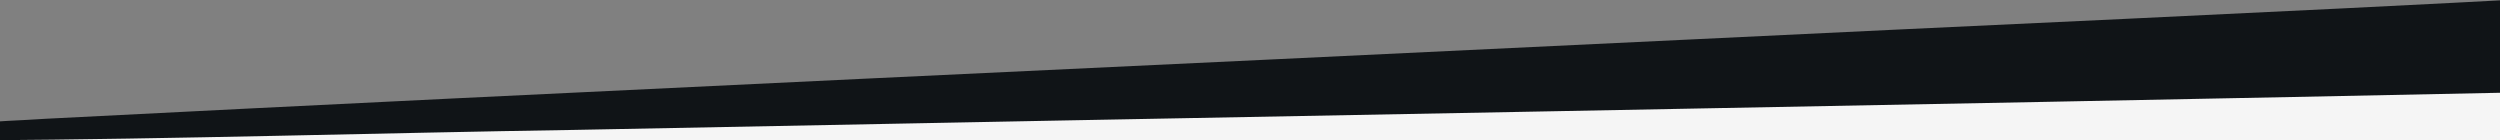 <?xml version="1.0" encoding="UTF-8" standalone="no"?>
<!-- Created with Inkscape (http://www.inkscape.org/) -->

<svg
   xmlns:dc="http://purl.org/dc/elements/1.1/"
   xmlns:cc="http://creativecommons.org/ns#"
   xmlns:rdf="http://www.w3.org/1999/02/22-rdf-syntax-ns#"
   xmlns:svg="http://www.w3.org/2000/svg"
   xmlns="http://www.w3.org/2000/svg"
   xmlns:sodipodi="http://sodipodi.sourceforge.net/DTD/sodipodi-0.dtd"
   xmlns:inkscape="http://www.inkscape.org/namespaces/inkscape"
   width="98mm"
   height="5.5mm"
   viewBox="0 0 98 5.5"
   version="1.1"
   id="svg8"
   inkscape:version="0.92.1 r15371"
   sodipodi:docname="splitter_header.svg">
  <rect x="0" y="0" width="98" height="5.5" fill="#808080" stroke="none"/>
  <defs
     id="defs2" />
  <sodipodi:namedview
     id="base"
     pagecolor="#ffffff"
     bordercolor="#666666"
     borderopacity="1.0"
     inkscape:pageopacity="0.0"
     inkscape:pageshadow="2"
     inkscape:zoom="5.6568542"
     inkscape:cx="174.88942"
     inkscape:cy="-18.143841"
     inkscape:document-units="mm"
     inkscape:current-layer="layer1"
     showgrid="false"
     inkscape:pagecheckerboard="true"
     inkscape:window-width="1920"
     inkscape:window-height="1017"
     inkscape:window-x="1912"
     inkscape:window-y="-8"
     inkscape:window-maximized="1" />
  <g
     inkscape:groupmode="layer"
     id="layer2"
     inkscape:label="Layer 2">
    <path
       style="fill:#f5f5f5;stroke:#000000;stroke-width:0.243px;stroke-linecap:butt;stroke-linejoin:miter;stroke-opacity:1;fill-opacity:1"
       d="M -6.549,5.359 108.149,3.059 107.212,8.406 -6.819,8.878 Z"
       id="path14"
       inkscape:connector-curvature="0"
       sodipodi:nodetypes="ccccc" />
  </g>
  <g
     inkscape:label="Layer 1"
     inkscape:groupmode="layer"
     id="layer1"
     transform="translate(0,-291.5)">
    <path
       style="fill:none;stroke:#000000;stroke-width:0.261px;stroke-linecap:butt;stroke-linejoin:miter;stroke-opacity:1"
       d="m 3.513,317.802 3.139e-4,-0.5 98.86,-5.4 v 3 z"
       id="path10"
       inkscape:connector-curvature="0"
       sodipodi:nodetypes="ccccc" />
    <path
       style="fill:#101417;stroke-width:0.102;fill-opacity:1"
       d="m 100.536,291.38 c -11.533,0.623 -23.071,1.118 -34.607,1.683 -21.381,1.032 -42.765,2 -64.143,3.093 -0.998,0.07 -2.003,0.084 -2.997,0.203 -0.438,0.255 0.003,0.771 0.357,0.643 7.81,-0.051 15.619,-0.288 23.429,-0.411 25.604,-0.506 51.208,-0.951 76.811,-1.483 0.442,-0.075 1.3,0.215 1.38,-0.536 0.034,-1.028 0.135,-2.103 -0.018,-3.104 -0.072,-0.018 -0.138,-0.084 -0.212,-0.089 z"
       id="path11"
       inkscape:connector-curvature="0" />
  </g>
</svg>
